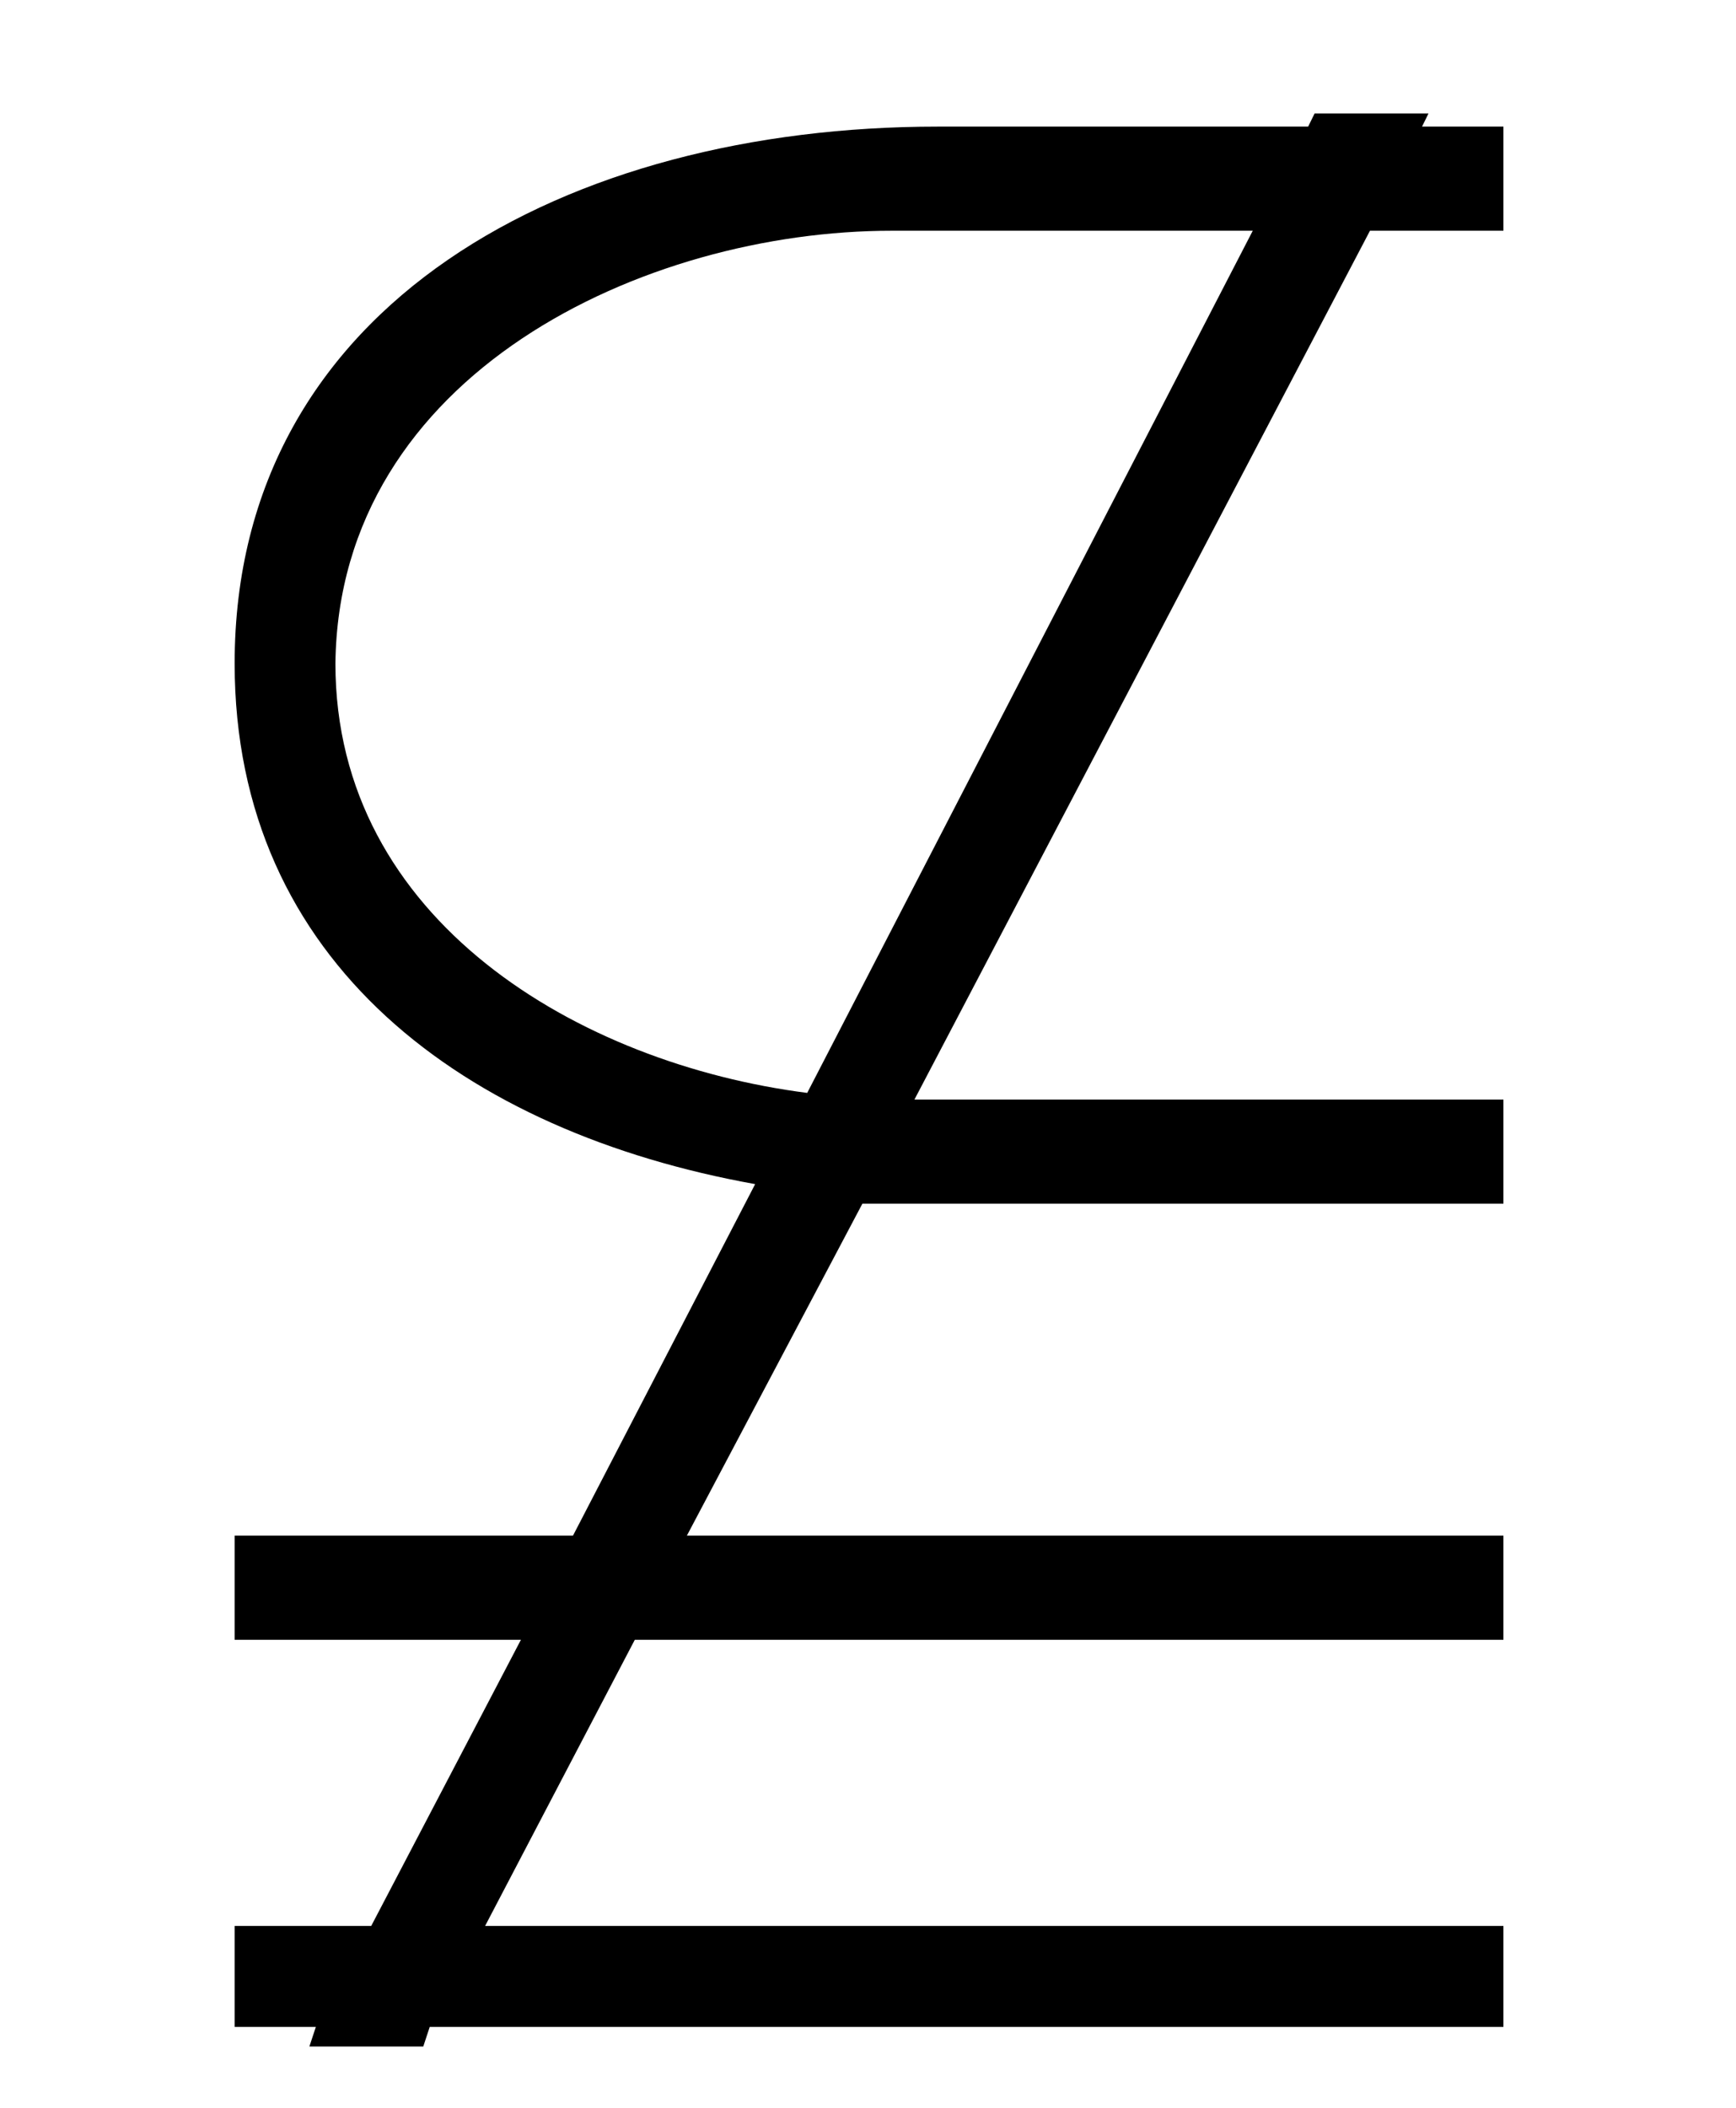 <?xml version='1.0' encoding='UTF-8'?>
<svg xmlns:xlink="http://www.w3.org/1999/xlink" viewBox="0 0 8.338 10.121" height="10.121" width="8.338" xmlns="http://www.w3.org/2000/svg">
 <defs>
  <g>
   <g id="glyph-0-0"/>
   <g id="glyph-0-1">
    <path d="M 6.938 2.047 L 6.938 1.562 L 2.047 1.562 L 2.766 0.188 L 6.938 0.188 L 6.938 -0.312 L 3.016 -0.312 L 3.859 -1.906 C 3.984 -1.906 4.094 -1.906 4.219 -1.906 L 6.938 -1.906 L 6.938 -2.406 L 4.109 -2.406 L 6.297 -6.578 L 6.938 -6.578 L 6.938 -7.078 L 6.547 -7.078 L 6.578 -7.141 L 6.031 -7.141 L 6 -7.078 L 4.219 -7.078 C 2.453 -7.078 0.844 -6.234 0.844 -4.5 C 0.844 -3.062 1.953 -2.25 3.344 -2 L 2.469 -0.312 L 0.844 -0.312 L 0.844 0.188 L 2.219 0.188 L 1.5 1.562 L 0.844 1.562 L 0.844 2.047 L 1.234 2.047 L 1.203 2.141 L 1.75 2.141 L 1.781 2.047 Z M 5.734 -6.578 L 3.594 -2.438 C 2.5 -2.578 1.328 -3.266 1.328 -4.5 C 1.344 -5.891 2.812 -6.578 4 -6.578 Z M 5.734 -6.578 "/>
   </g>
  </g>
 </defs>
 <g fill-opacity="1" fill="rgb(0%, 0%, 0%)">
  <use x="0.283" xlink:href="#glyph-0-1" y="7.686"/>
 </g>
 <title>\nsubseteqq</title>
</svg>
